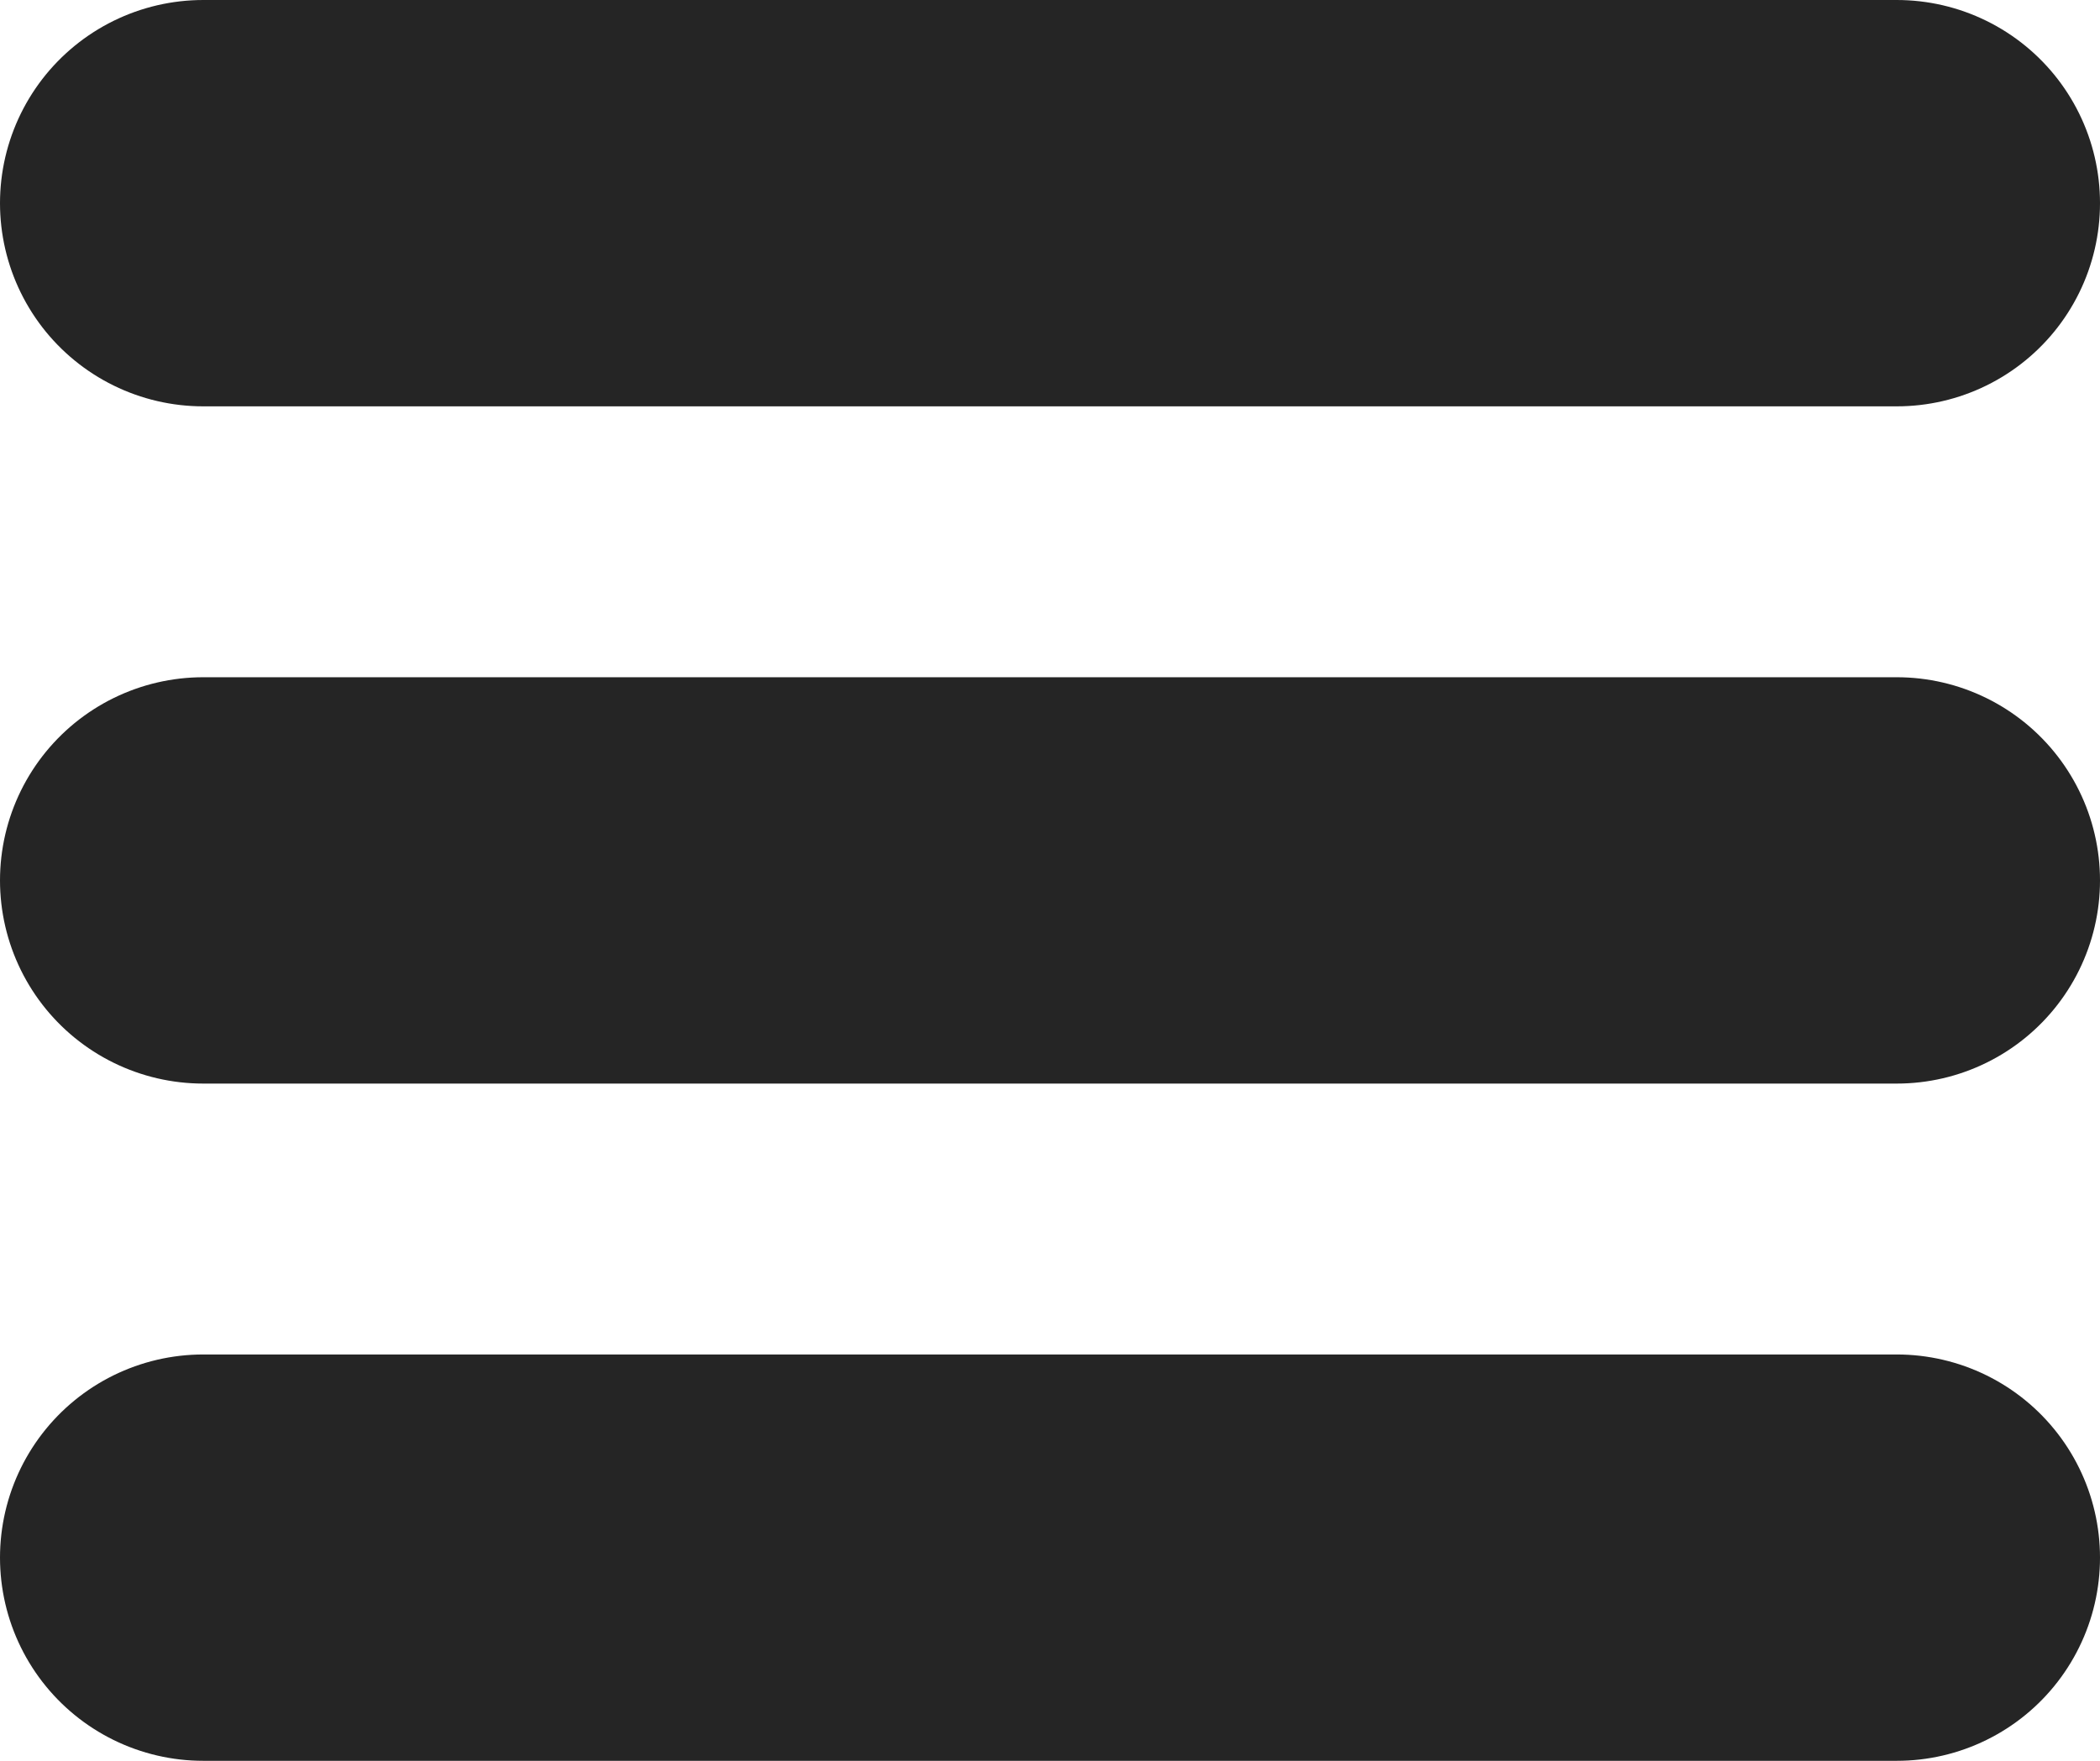 <svg width="31" height="26" viewBox="0 0 31 26" fill="none" xmlns="http://www.w3.org/2000/svg">
<path d="M3 13H28" stroke="#252525" stroke-width="6" stroke-linecap="round"/>
<path d="M3 23H28" stroke="#252525" stroke-width="6" stroke-linecap="round"/>
<path d="M3 3H28" stroke="#252525" stroke-width="6" stroke-linecap="round"/>
</svg>
